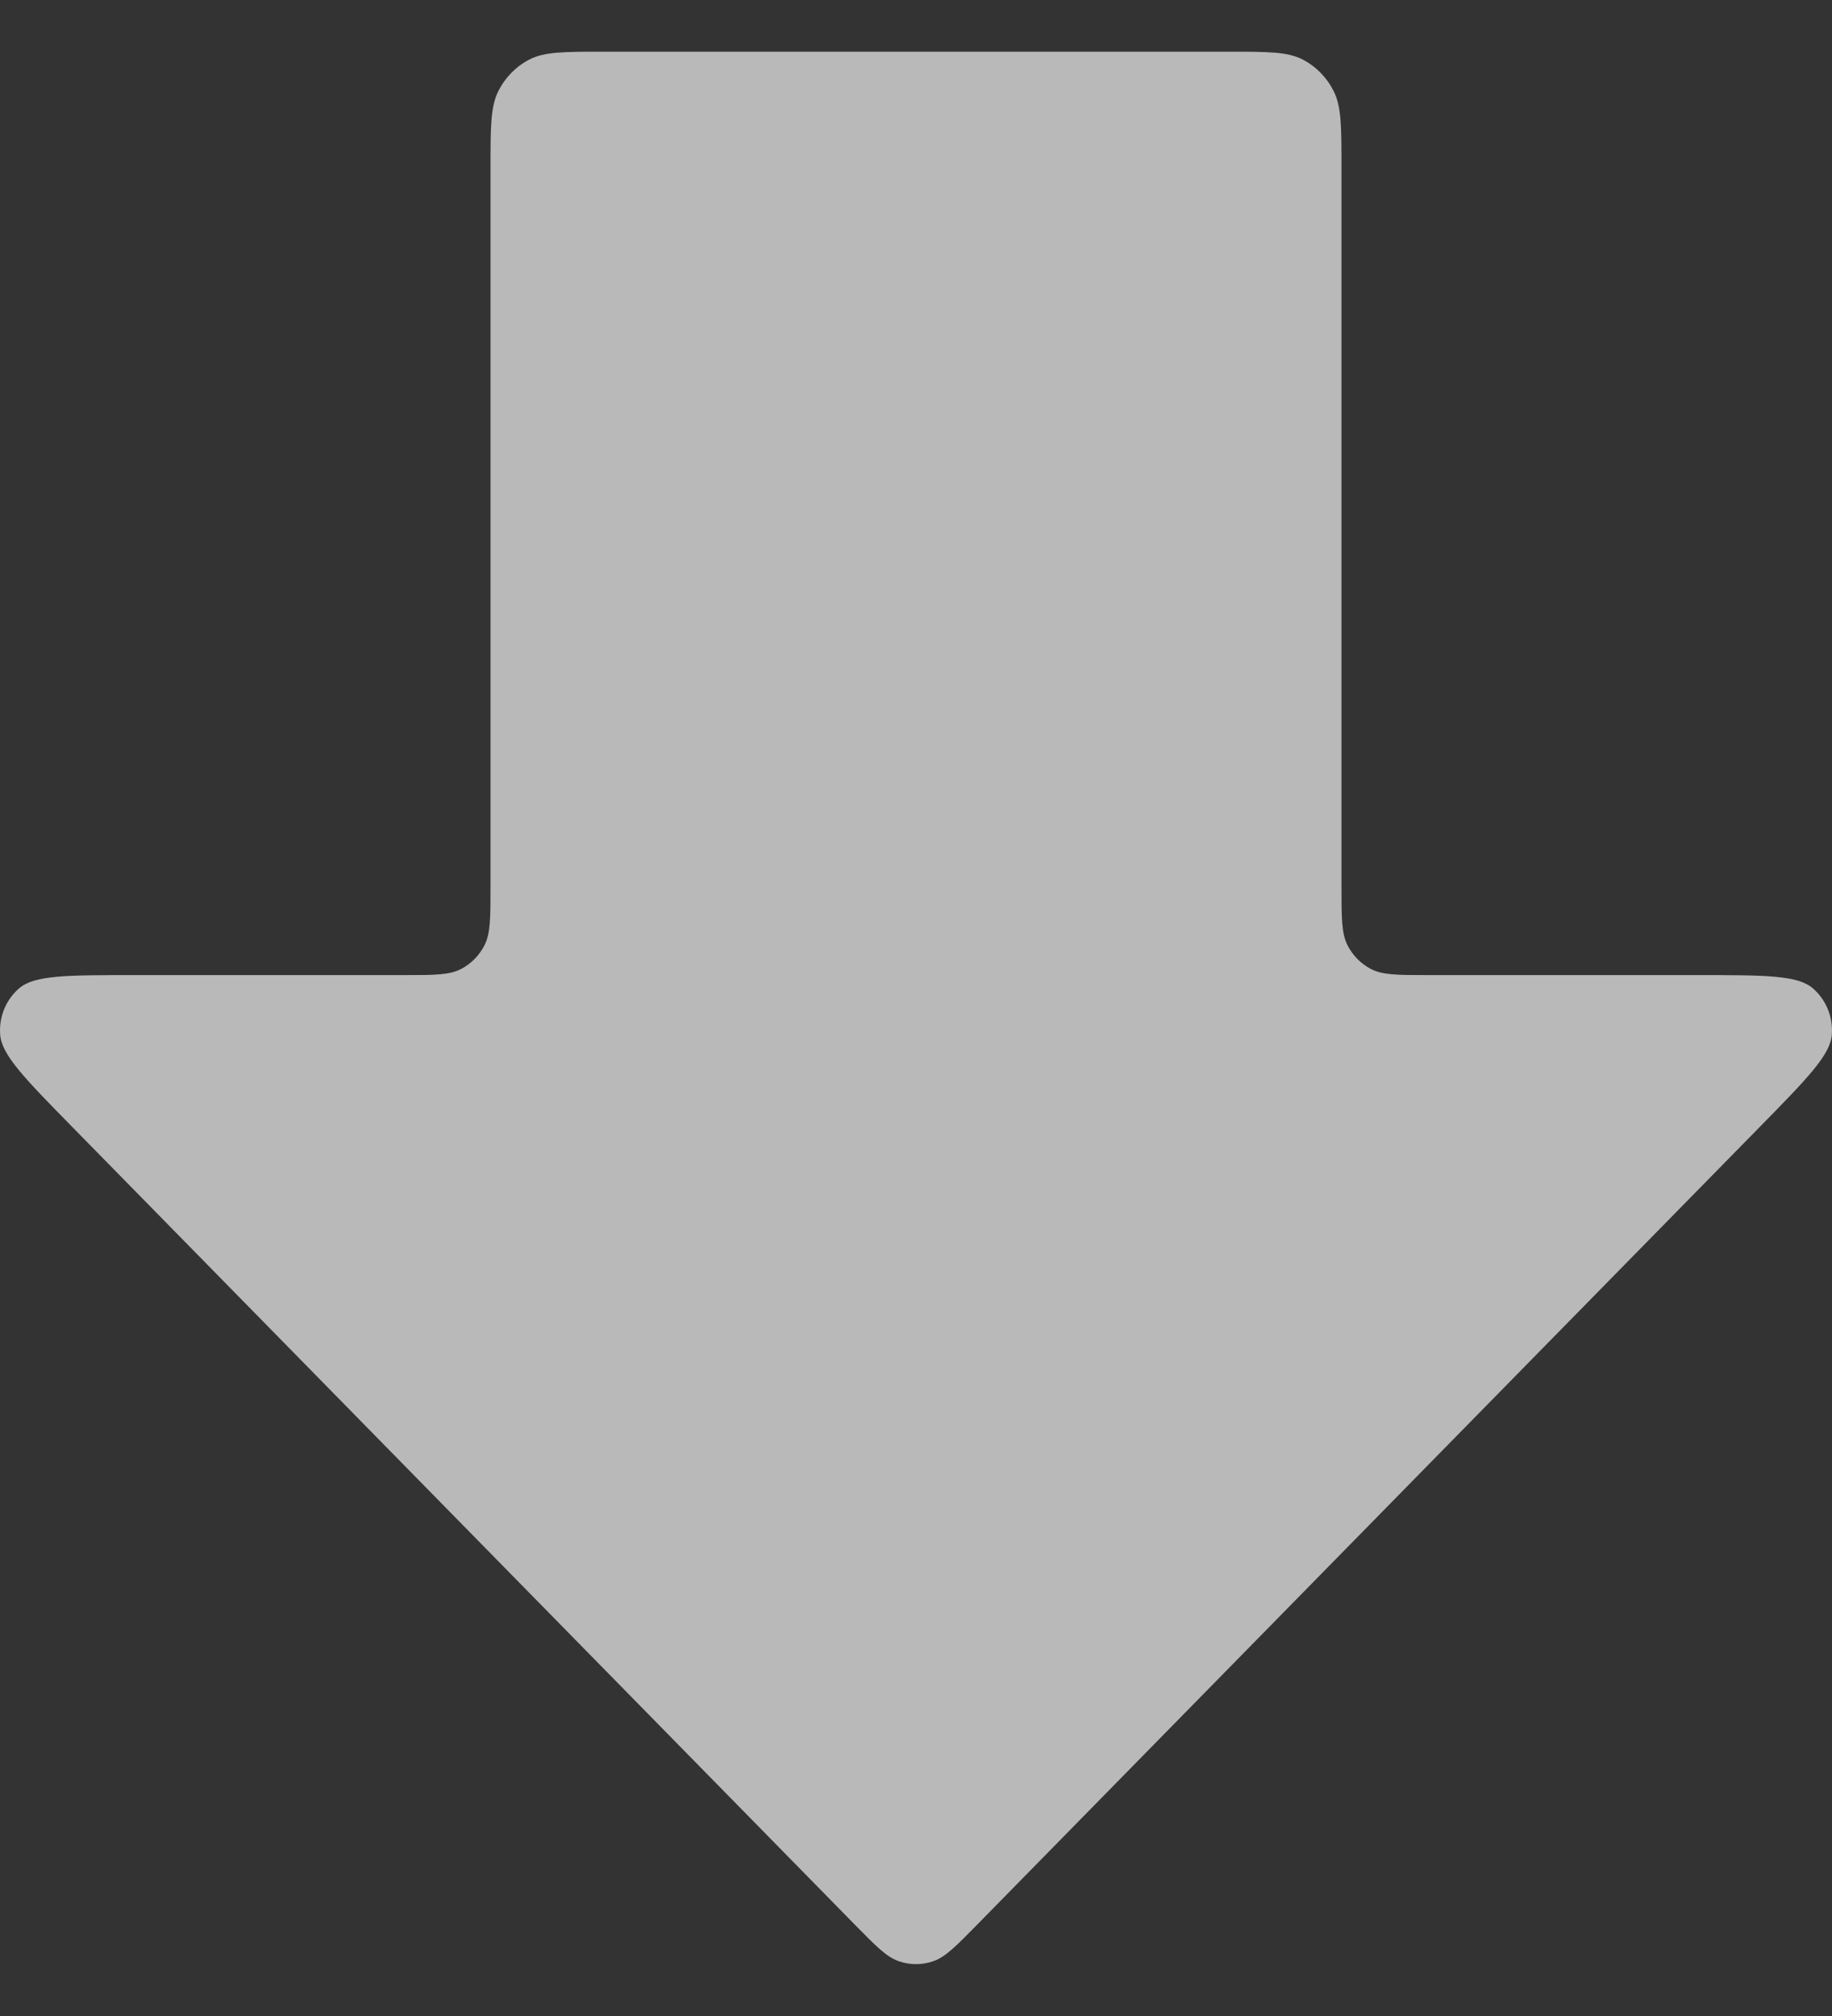 <svg width="20" height="22" viewBox="0 0 20 22" fill="none" xmlns="http://www.w3.org/2000/svg">
<rect x="0" y="0" width="20" height="22" fill="#333333" stroke="none"/>
<path d="M5.355 1.827C5.355 1.385 5.355 1.164 5.44 0.995C5.514 0.847 5.632 0.726 5.778 0.65C5.944 0.564 6.16 0.564 6.594 0.564H13.406C13.84 0.564 14.056 0.564 14.222 0.65C14.368 0.726 14.486 0.847 14.56 0.995C14.645 1.164 14.645 1.385 14.645 1.827V9.676C14.645 10.014 14.645 10.182 14.709 10.312C14.766 10.425 14.857 10.518 14.968 10.575C15.095 10.641 15.261 10.641 15.592 10.641H18.55C19.267 10.641 19.626 10.641 19.792 10.786C19.936 10.911 20.013 11.099 19.998 11.292C19.981 11.514 19.727 11.772 19.22 12.289L10.67 21.001C10.435 21.24 10.318 21.36 10.183 21.404C10.064 21.444 9.936 21.444 9.817 21.404C9.682 21.36 9.565 21.24 9.33 21.001L0.78 12.289C0.273 11.772 0.019 11.514 0.002 11.292C-0.013 11.099 0.063 10.911 0.208 10.786C0.374 10.641 0.732 10.641 1.45 10.641H4.408C4.74 10.641 4.905 10.641 5.032 10.575C5.143 10.518 5.234 10.425 5.291 10.312C5.355 10.182 5.355 10.014 5.355 9.676V1.827Z" fill="white" fill-opacity="0.66"/>
</svg>

